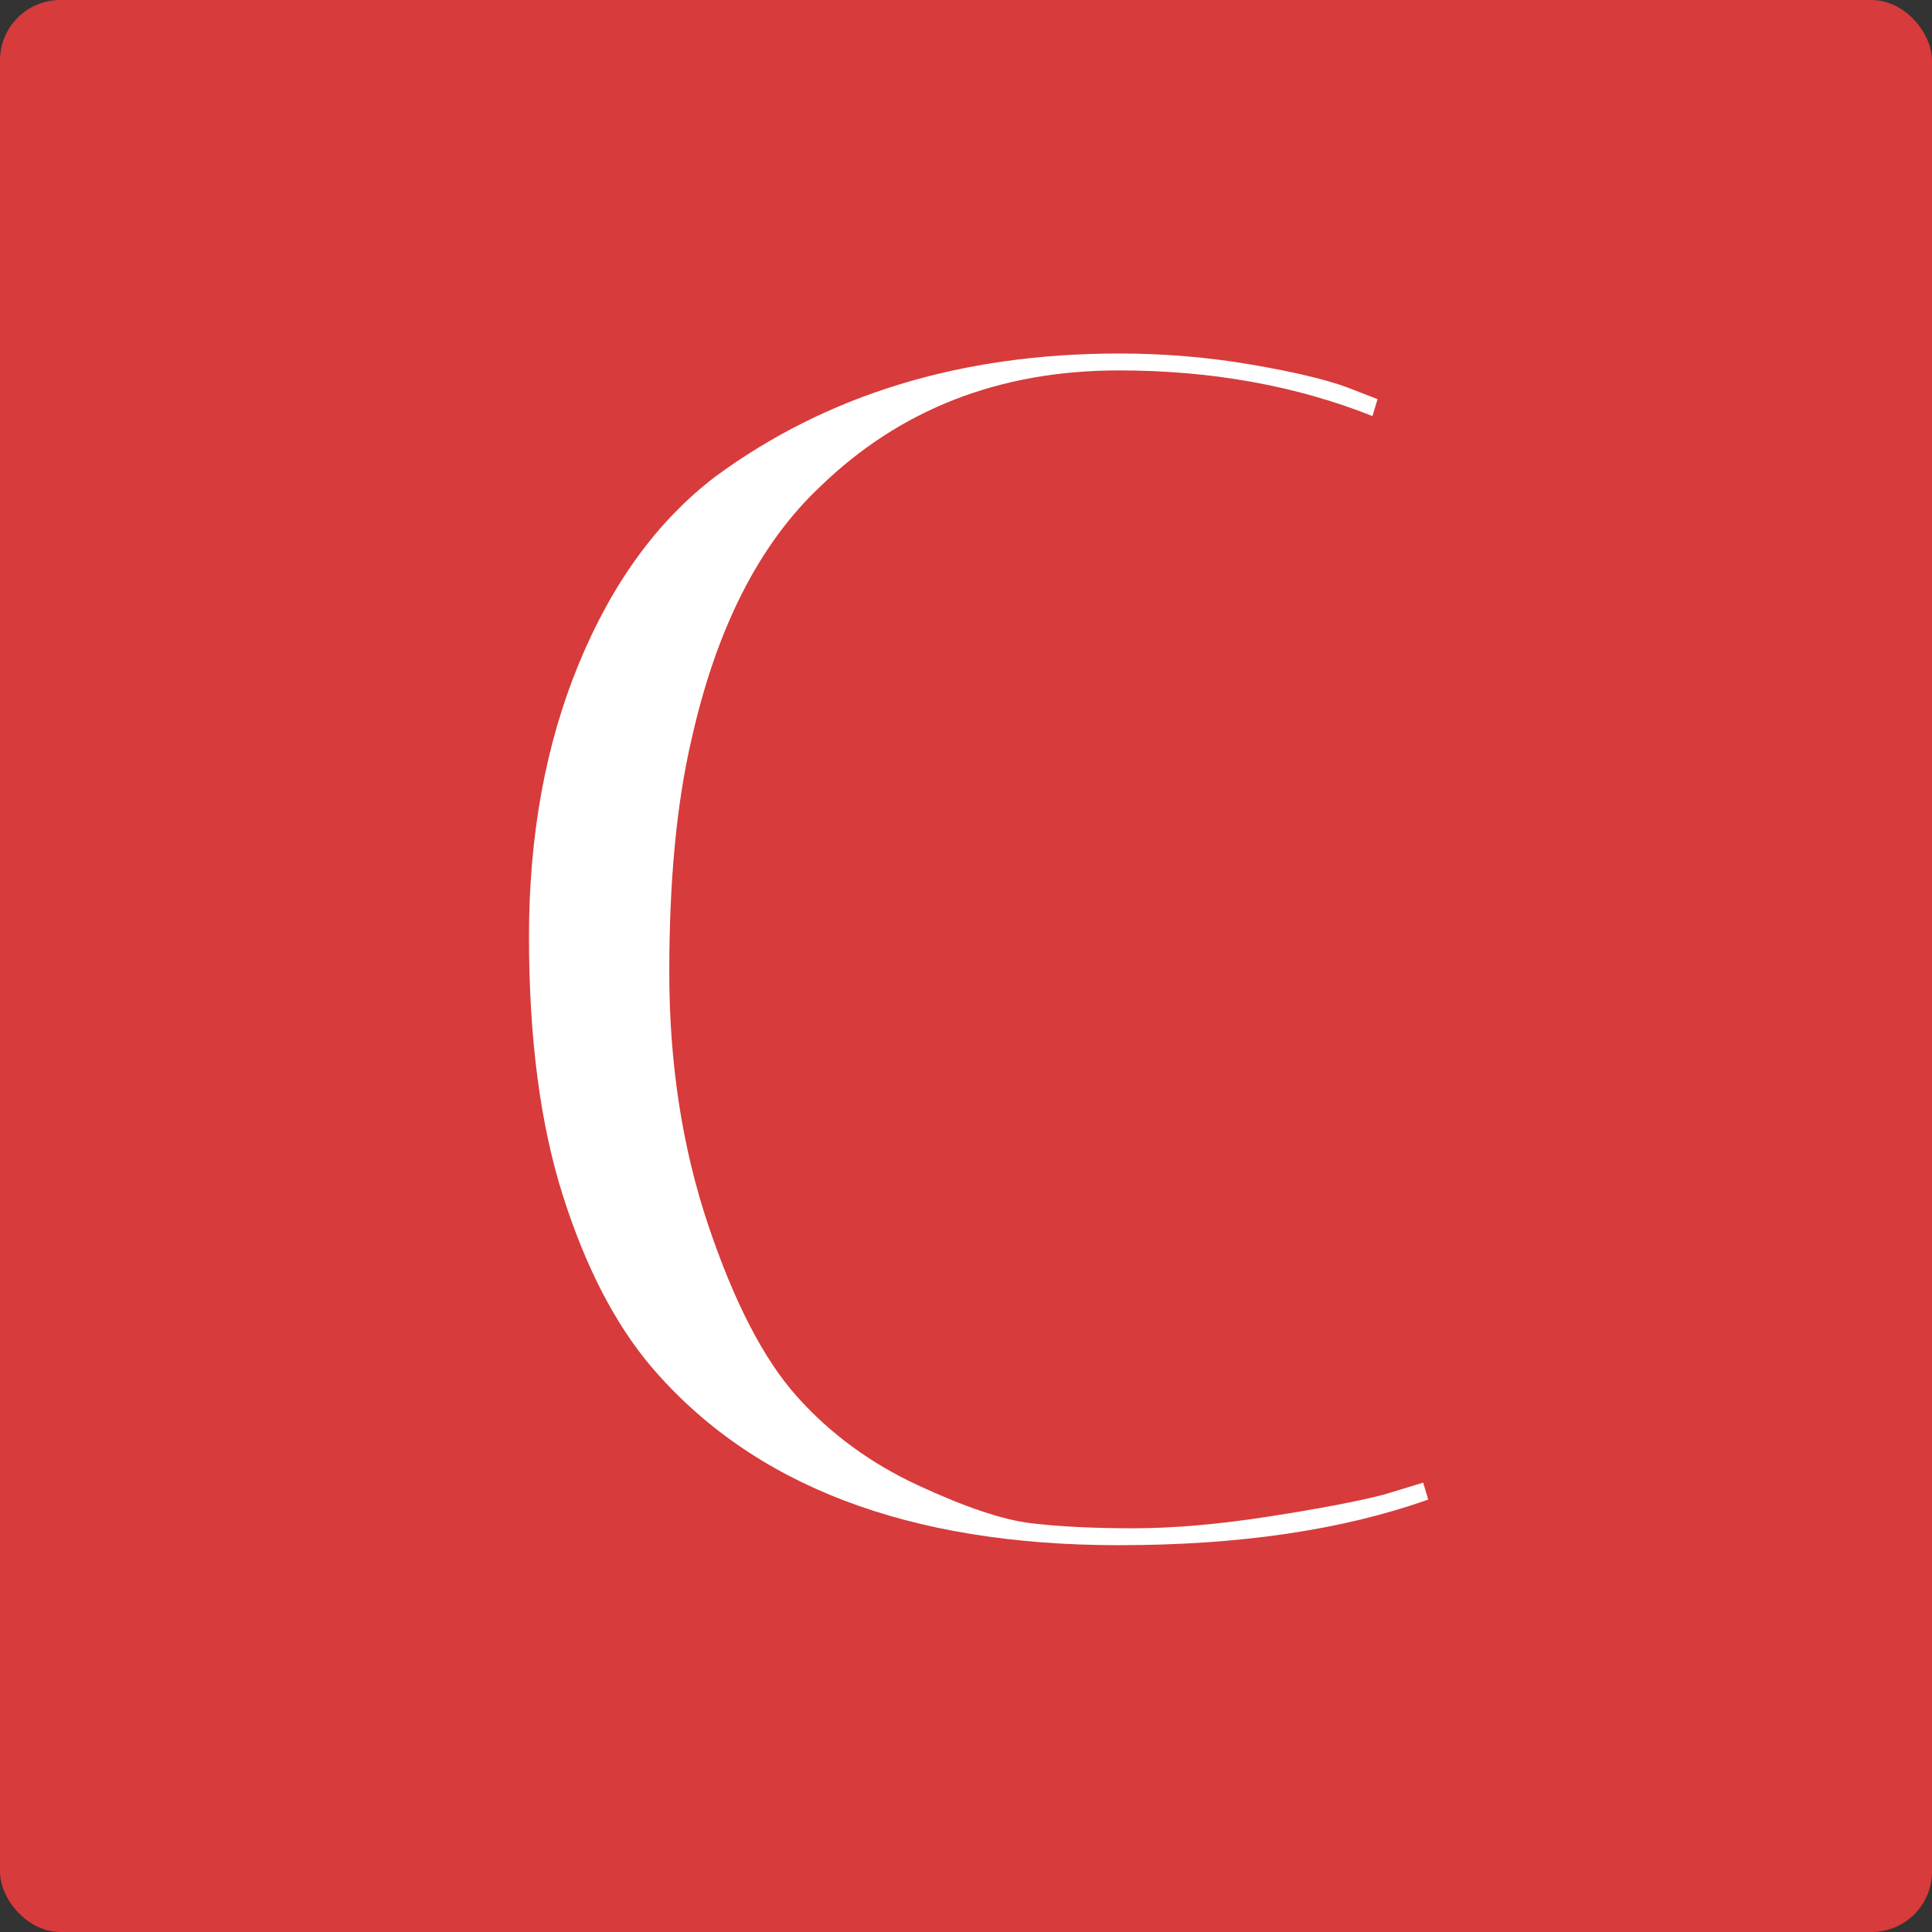 <?xml version="1.0" encoding="utf-8"?>
<svg viewBox="0 0 128 128" fill="none" xmlns="http://www.w3.org/2000/svg">
  <rect x="0" y="0" width="128" height="128" fill="#333333" stroke="none"/>
  <rect width="128" height="128" rx="4" fill="#D73B3B"/>
  <path d="M 222.305 2.229 Q 118.117 2.229 67.973 -56.83 Q 50.144 -78.002 39.001 -113.103 Q 27.858 -148.203 27.858 -198.348 Q 27.858 -248.492 44.294 -288.328 Q 60.73 -328.165 89.145 -349.894 Q 144.303 -390.566 222.305 -390.566 Q 244.591 -390.566 265.763 -386.945 Q 286.935 -383.323 297.521 -379.423 L 307.55 -375.523 L 305.879 -369.952 Q 267.992 -384.995 222.305 -384.995 Q 163.247 -384.995 123.689 -346.551 Q 93.602 -318.136 81.345 -262.978 Q 74.102 -231.777 74.102 -186.647 Q 74.102 -141.518 86.916 -103.352 Q 99.731 -65.187 116.167 -46.801 Q 132.603 -28.415 156.004 -17.55 Q 179.404 -6.686 193.333 -5.014 Q 207.262 -3.343 227.041 -3.343 Q 246.82 -3.343 271.892 -7.243 Q 296.964 -11.143 309.779 -14.486 L 322.593 -18.386 L 324.265 -12.815 Q 281.921 2.229 222.305 2.229 Z" transform="matrix(0.201, 0, 0, 0.201, 29.447, 101.925)" style="fill: rgb(255, 255, 255); line-height: 573.074px; white-space: pre;"/>
</svg>